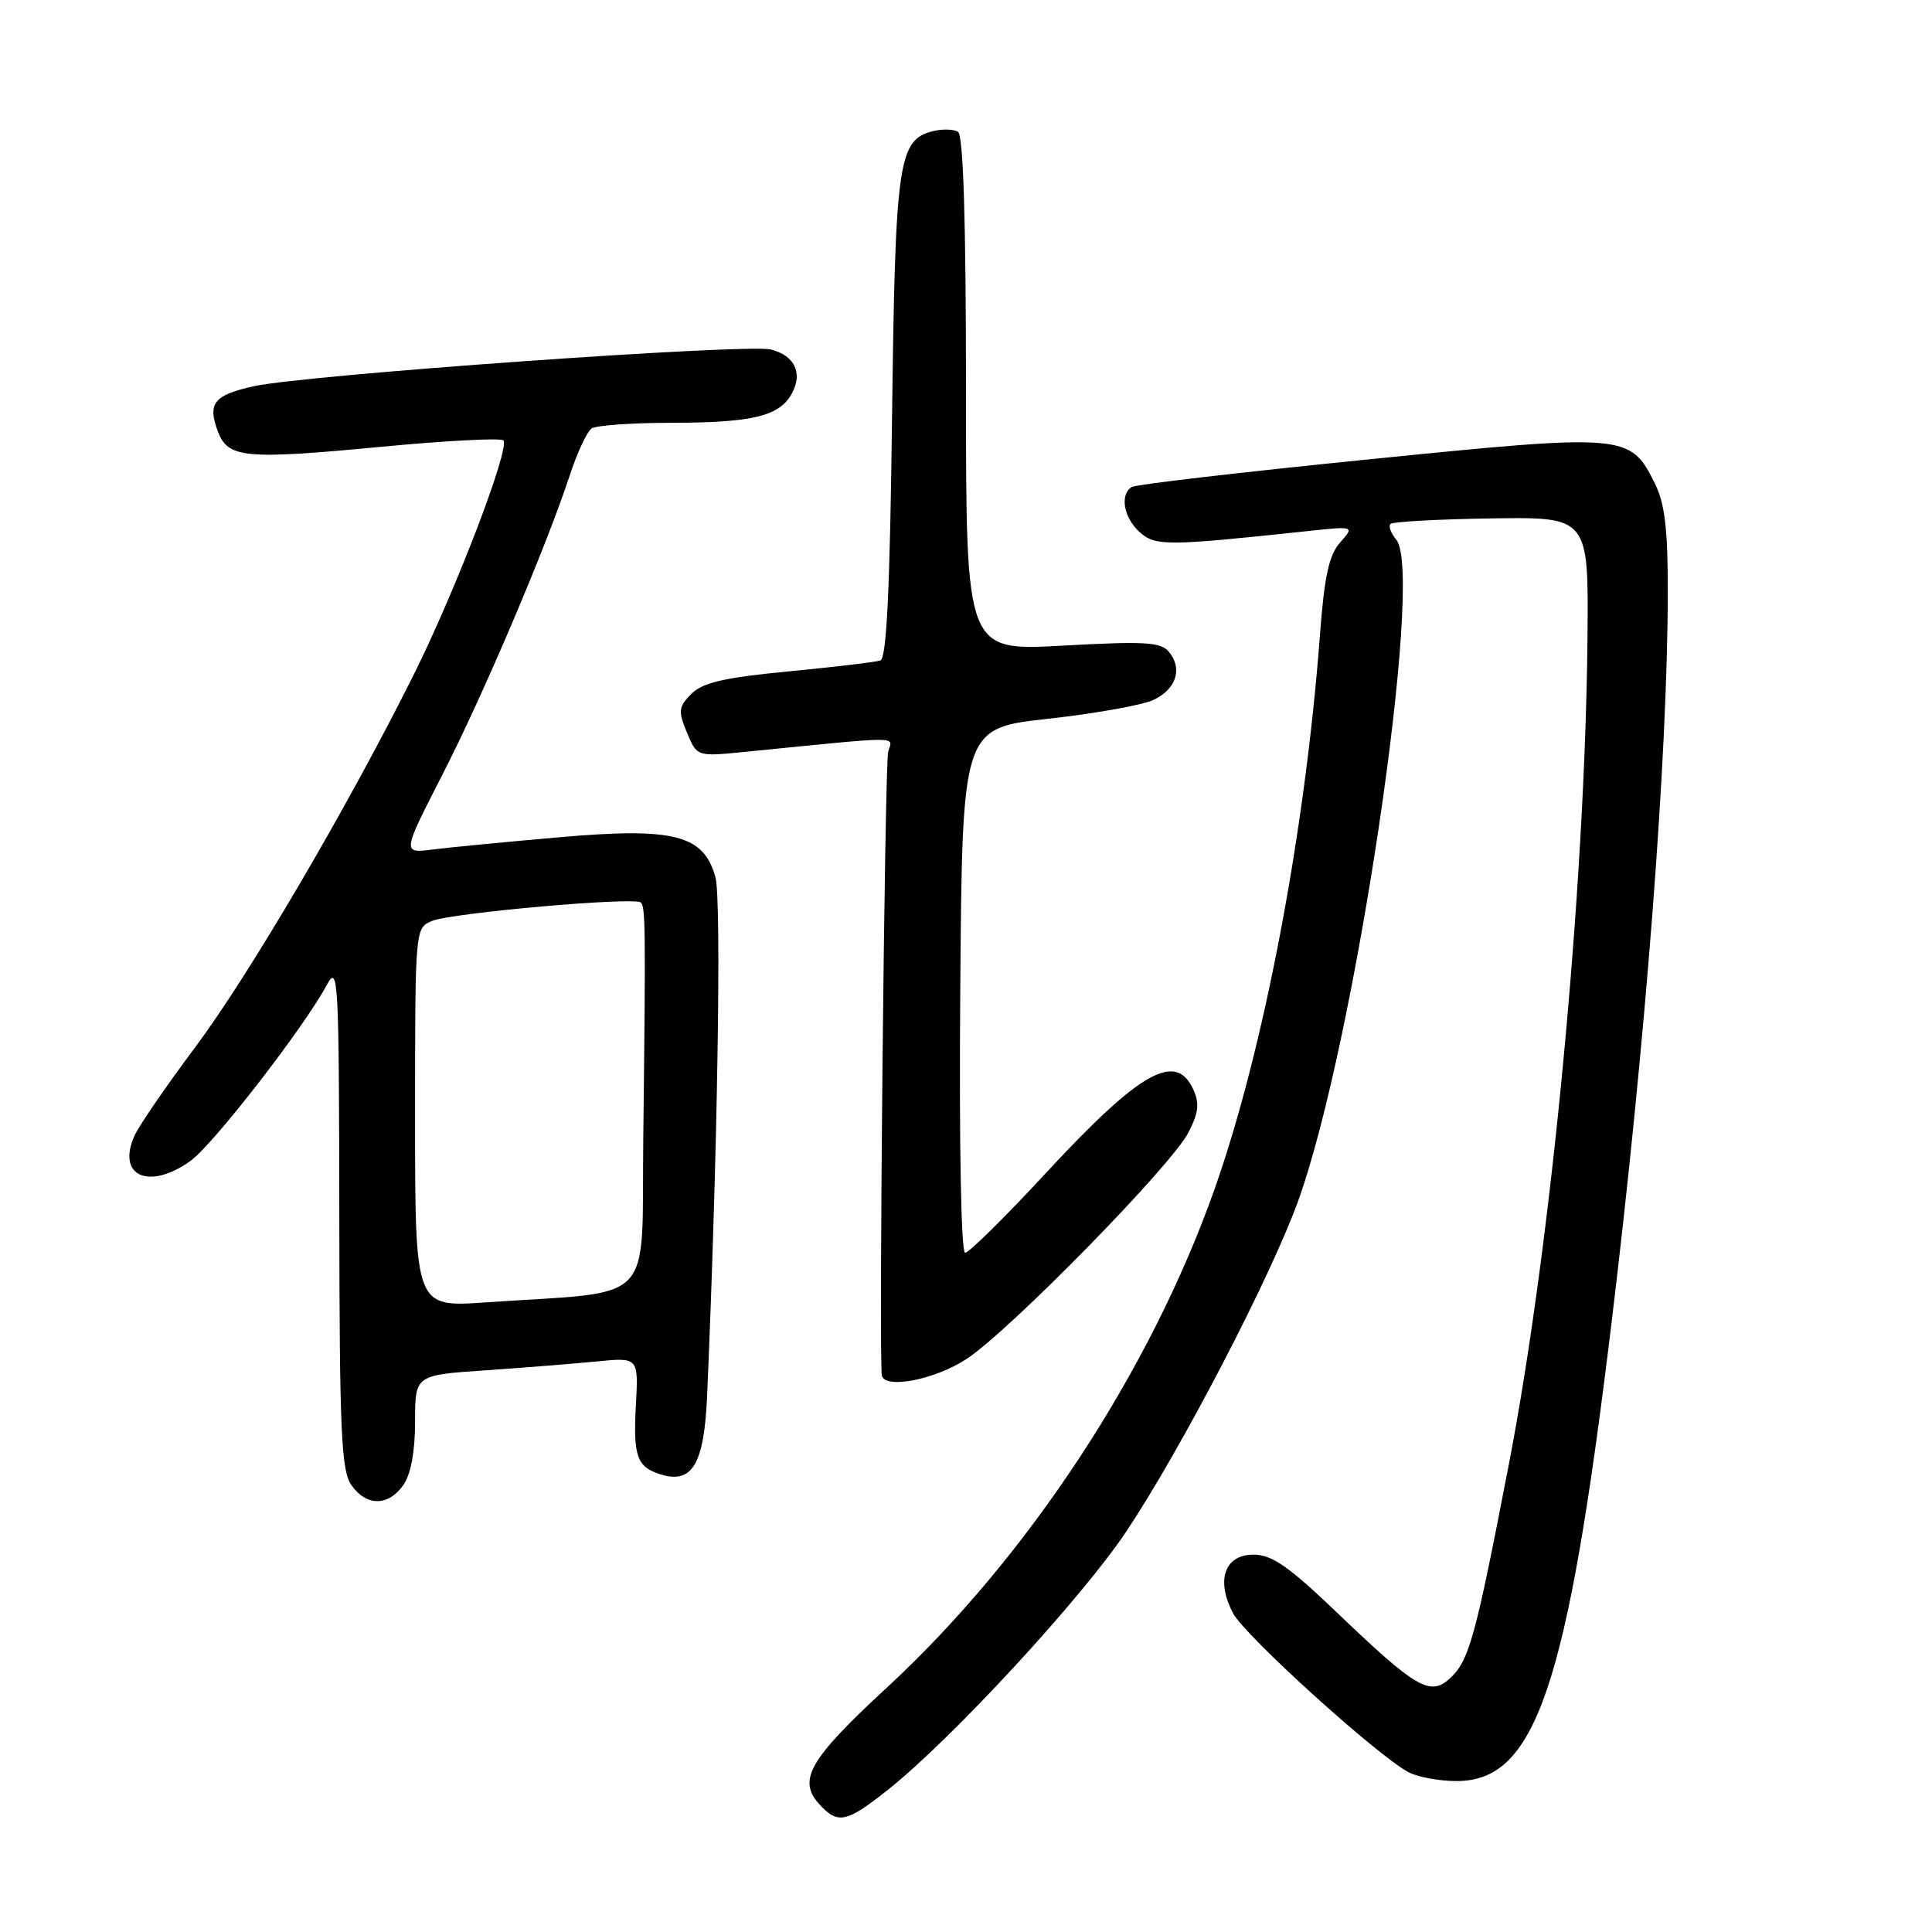 <?xml version="1.0" encoding="UTF-8" standalone="no"?>
<!DOCTYPE svg PUBLIC "-//W3C//DTD SVG 1.1//EN" "http://www.w3.org/Graphics/SVG/1.1/DTD/svg11.dtd" >
<svg xmlns="http://www.w3.org/2000/svg" xmlns:xlink="http://www.w3.org/1999/xlink" version="1.1" viewBox="0 0 256 256">
 <g >
 <path fill="currentColor"
d=" M 117.66 237.15 C 126.16 230.40 143.42 211.68 149.28 202.87 C 156.50 192.03 168.26 169.42 171.95 159.30 C 179.51 138.56 188.80 76.08 185.01 71.51 C 184.30 70.65 183.95 69.71 184.25 69.42 C 184.54 69.13 190.56 68.80 197.64 68.69 C 210.50 68.50 210.50 68.50 210.35 84.50 C 210.03 117.69 205.57 164.72 199.97 193.82 C 195.45 217.26 194.67 220.08 192.05 222.46 C 189.49 224.77 187.56 223.63 177.32 213.83 C 170.77 207.55 168.54 206.00 166.09 206.00 C 162.27 206.00 161.09 209.35 163.37 213.74 C 164.90 216.70 182.56 232.69 186.68 234.85 C 187.89 235.48 190.73 236.00 193.01 236.00 C 203.45 236.00 207.65 223.67 213.45 176.00 C 218.04 138.26 220.97 100.30 220.99 78.50 C 221.00 70.02 220.60 66.70 219.25 64.00 C 215.99 57.48 215.45 57.43 181.36 60.87 C 164.62 62.55 150.48 64.20 149.96 64.53 C 148.35 65.52 148.89 68.59 150.99 70.49 C 153.07 72.37 154.53 72.37 173.00 70.40 C 179.50 69.70 179.50 69.70 177.58 71.87 C 176.09 73.55 175.48 76.35 174.89 84.27 C 172.92 110.37 167.46 139.07 160.96 157.50 C 152.42 181.68 136.18 206.38 117.49 223.64 C 107.27 233.07 105.65 235.86 108.54 239.04 C 111.01 241.77 112.14 241.54 117.66 237.15 Z  M 53.44 196.78 C 54.44 195.35 55.00 192.35 55.00 188.38 C 55.00 182.21 55.00 182.21 64.25 181.58 C 69.34 181.23 76.00 180.70 79.05 180.40 C 84.60 179.85 84.60 179.85 84.26 186.17 C 83.89 193.00 84.38 194.38 87.55 195.37 C 91.74 196.67 93.31 193.99 93.70 184.89 C 95.08 153.02 95.62 119.19 94.80 116.24 C 93.25 110.61 89.35 109.61 74.10 110.94 C 67.17 111.55 59.65 112.27 57.39 112.56 C 53.28 113.08 53.28 113.08 58.55 102.79 C 64.02 92.13 72.34 72.57 75.49 63.00 C 76.48 59.98 77.79 57.17 78.40 56.77 C 79.00 56.36 83.86 56.02 89.18 56.02 C 99.79 56.00 103.33 55.12 104.94 52.12 C 106.39 49.40 105.29 47.11 102.14 46.31 C 98.98 45.51 40.56 49.66 33.67 51.17 C 28.32 52.35 27.46 53.44 28.88 57.20 C 30.22 60.71 32.43 60.92 50.44 59.21 C 59.03 58.39 66.34 58.01 66.69 58.35 C 67.64 59.30 60.40 78.22 54.77 89.50 C 46.01 107.04 33.00 129.21 25.87 138.76 C 22.06 143.85 18.45 149.11 17.84 150.45 C 15.40 155.80 19.69 157.78 25.21 153.85 C 28.22 151.71 40.27 136.17 43.31 130.50 C 44.82 127.69 44.92 129.61 44.96 161.03 C 44.99 189.71 45.22 194.88 46.56 196.78 C 48.55 199.62 51.45 199.62 53.44 196.78 Z  M 128.12 180.04 C 133.89 176.22 155.18 154.48 157.45 150.10 C 158.82 147.46 158.96 146.21 158.12 144.36 C 155.80 139.28 151.05 141.97 138.59 155.43 C 133.21 161.24 128.39 166.00 127.89 166.00 C 127.35 166.00 127.08 151.74 127.24 131.25 C 127.50 96.50 127.50 96.50 138.88 95.24 C 145.14 94.55 151.44 93.42 152.87 92.73 C 155.87 91.30 156.73 88.59 154.89 86.37 C 153.81 85.07 151.69 84.95 140.81 85.55 C 128.00 86.26 128.00 86.26 128.00 52.19 C 128.00 29.33 127.65 17.90 126.94 17.46 C 126.36 17.11 124.86 17.07 123.61 17.38 C 119.02 18.53 118.63 21.32 118.20 55.32 C 117.92 78.18 117.48 87.24 116.65 87.52 C 116.02 87.73 110.56 88.38 104.52 88.96 C 95.97 89.78 93.12 90.44 91.62 91.93 C 89.90 93.66 89.84 94.19 91.02 97.06 C 92.35 100.26 92.35 100.26 98.67 99.63 C 119.98 97.51 118.28 97.51 117.69 99.59 C 117.23 101.21 116.43 180.07 116.85 182.25 C 117.22 184.12 123.96 182.80 128.12 180.04 Z  M 55.00 148.08 C 55.00 122.97 55.00 122.96 57.25 122.03 C 59.89 120.95 84.14 118.81 84.92 119.59 C 85.53 120.20 85.56 122.92 85.24 150.65 C 84.97 173.38 87.25 171.00 64.25 172.58 C 55.00 173.21 55.00 173.21 55.00 148.08 Z "/>
</g>
</svg>